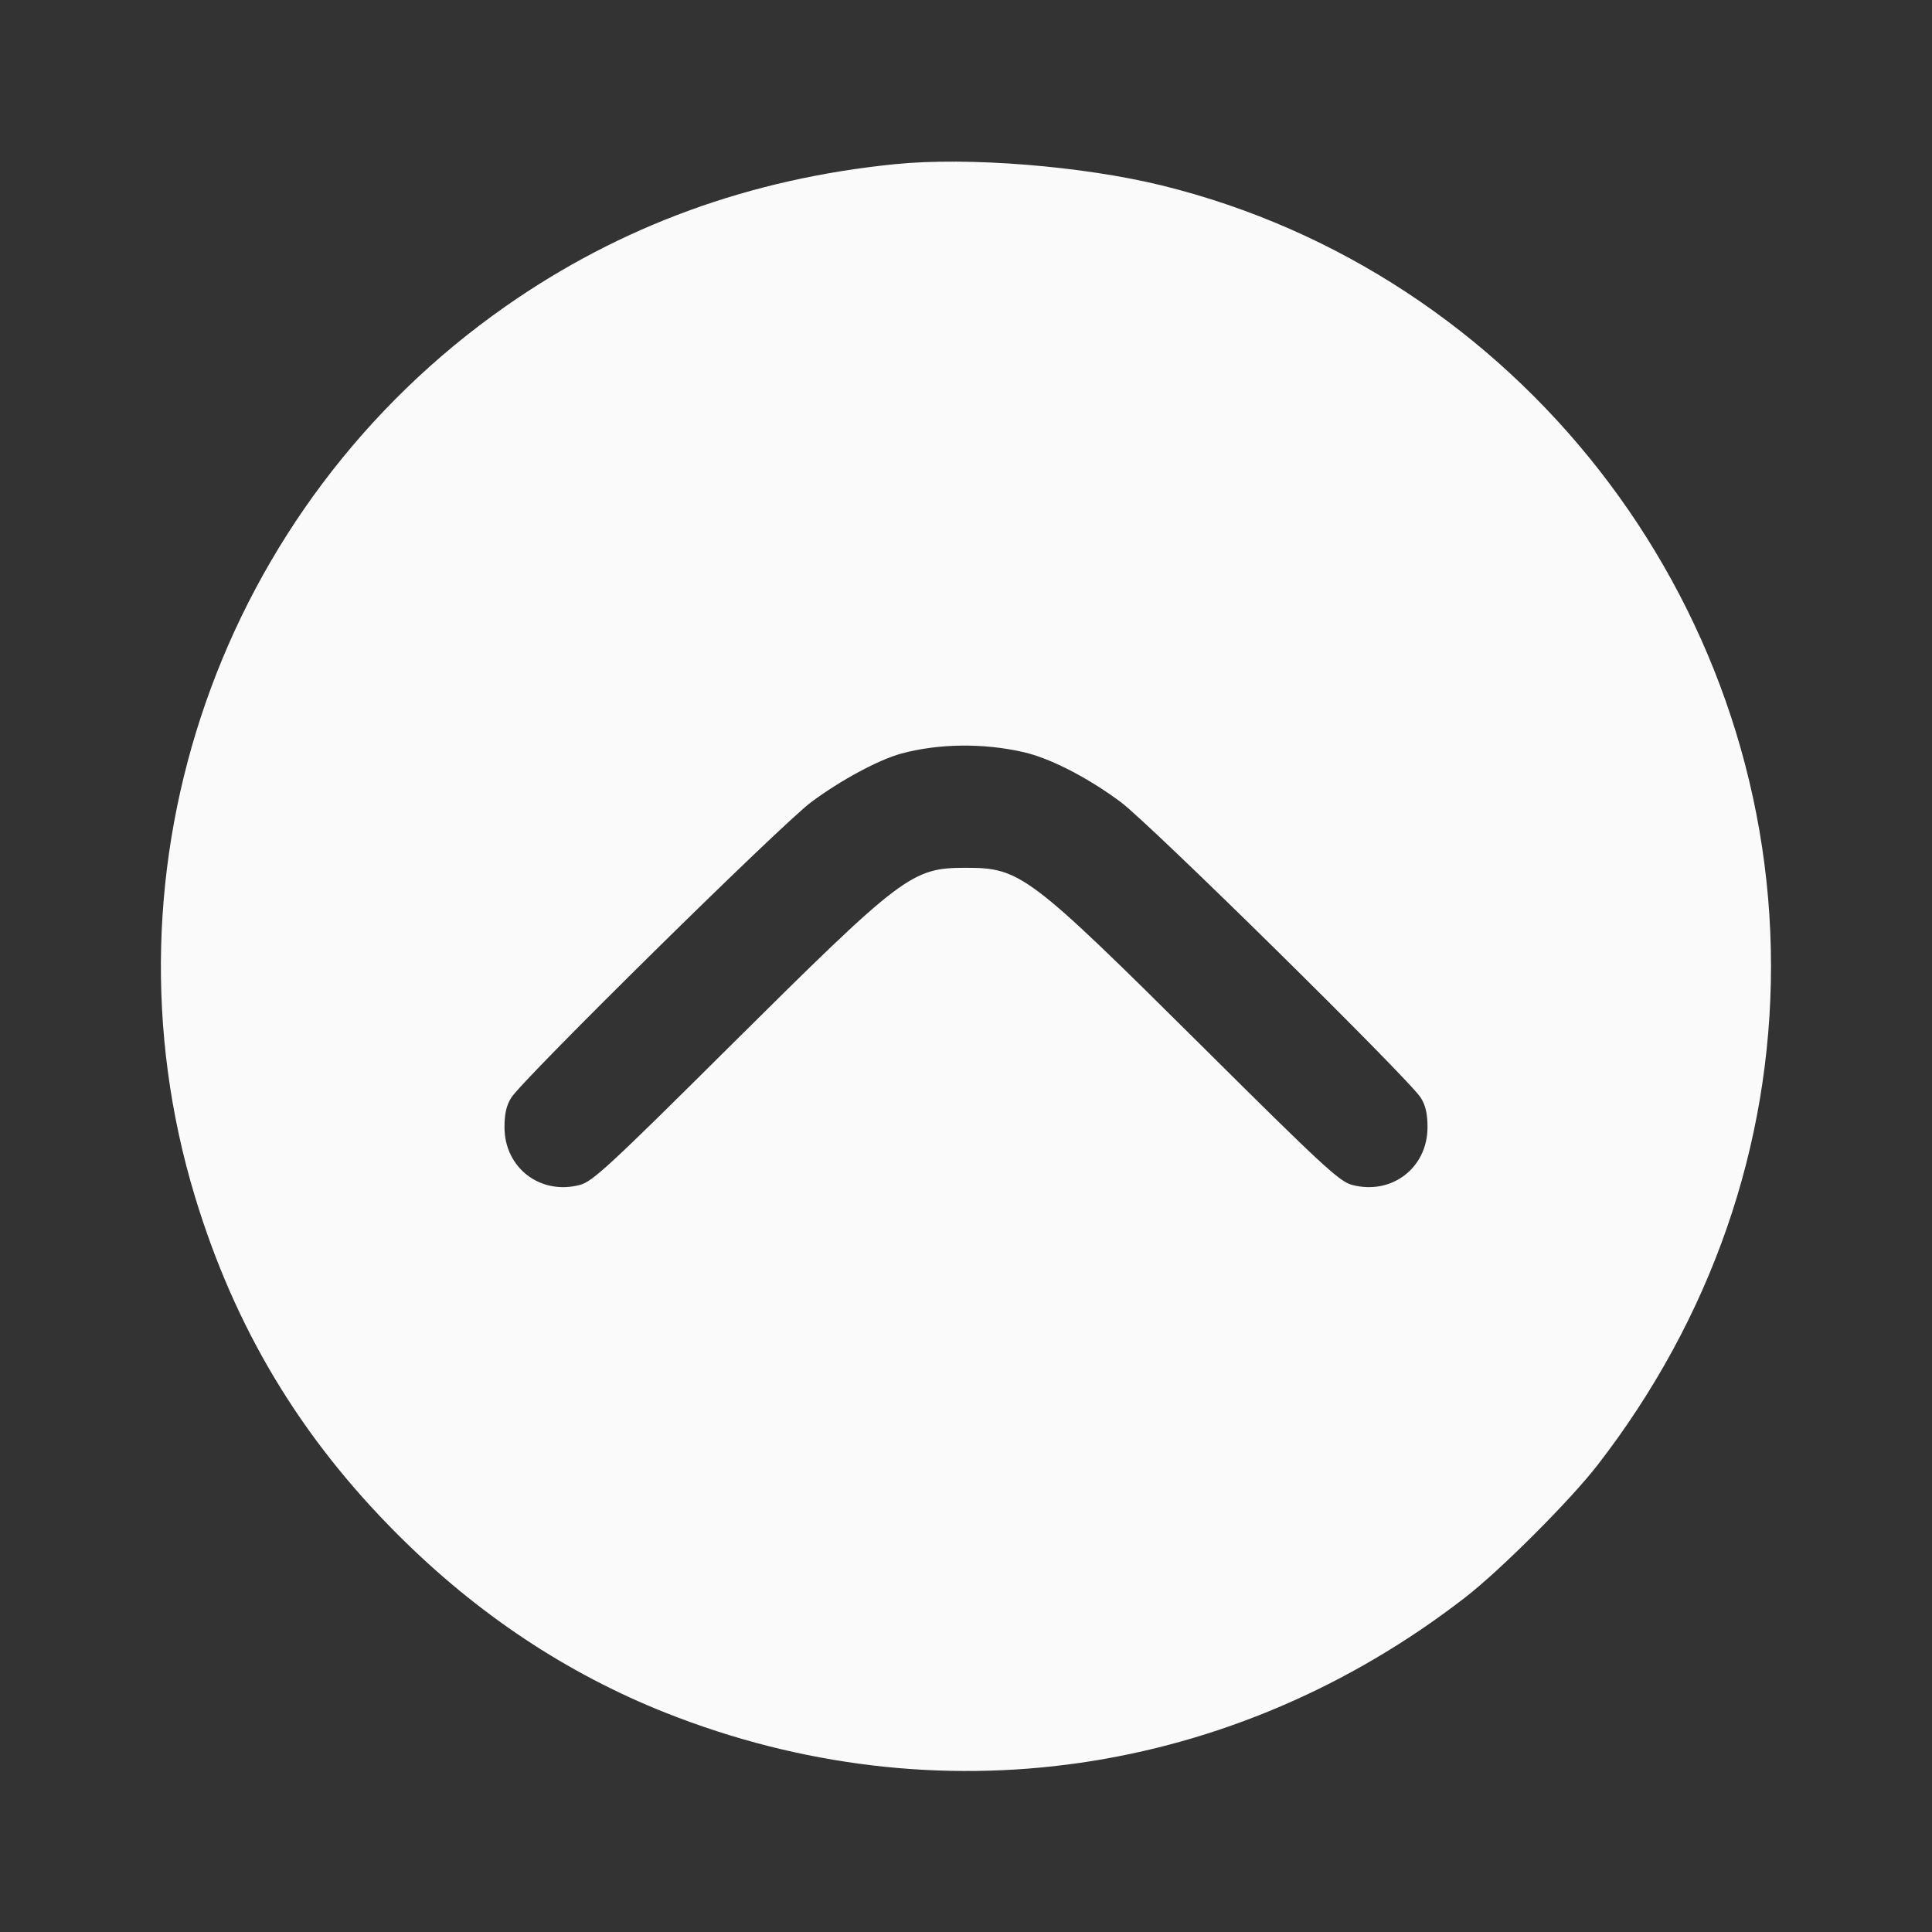 <svg width="24" height="24" viewBox="0 0 24 24" fill="none" xmlns="http://www.w3.org/2000/svg"><rect x="0" y="0" width="24" height="24" fill="#333333" stroke="none"/><path d="M11.120 2.039 C 9.316 2.220,7.707 2.807,6.280 3.806 C 2.738 6.286,1.178 10.759,2.422 14.865 C 2.918 16.499,3.728 17.850,4.939 19.061 C 5.928 20.050,7.038 20.788,8.272 21.278 C 11.634 22.610,15.313 22.080,18.200 19.845 C 18.637 19.507,19.507 18.637,19.845 18.200 C 21.255 16.379,22.000 14.234,22.000 12.000 C 22.000 7.432,18.842 3.387,14.430 2.303 C 13.446 2.062,12.028 1.948,11.120 2.039 M12.710 9.342 C 13.042 9.417,13.514 9.659,13.924 9.965 C 14.290 10.238,17.508 13.409,17.649 13.636 C 17.710 13.733,17.733 13.837,17.733 14.003 C 17.733 14.509,17.286 14.850,16.795 14.719 C 16.640 14.678,16.430 14.485,14.940 13.004 C 12.780 10.859,12.676 10.780,12.000 10.780 C 11.324 10.780,11.220 10.859,9.060 13.004 C 7.570 14.485,7.360 14.678,7.205 14.719 C 6.714 14.850,6.267 14.509,6.267 14.003 C 6.267 13.837,6.290 13.733,6.351 13.636 C 6.493 13.407,9.711 10.236,10.076 9.965 C 10.439 9.694,10.920 9.435,11.197 9.361 C 11.661 9.236,12.209 9.229,12.710 9.342 " fill="#FAFAFA" stroke="none" fill-rule="evenodd"></path></svg>